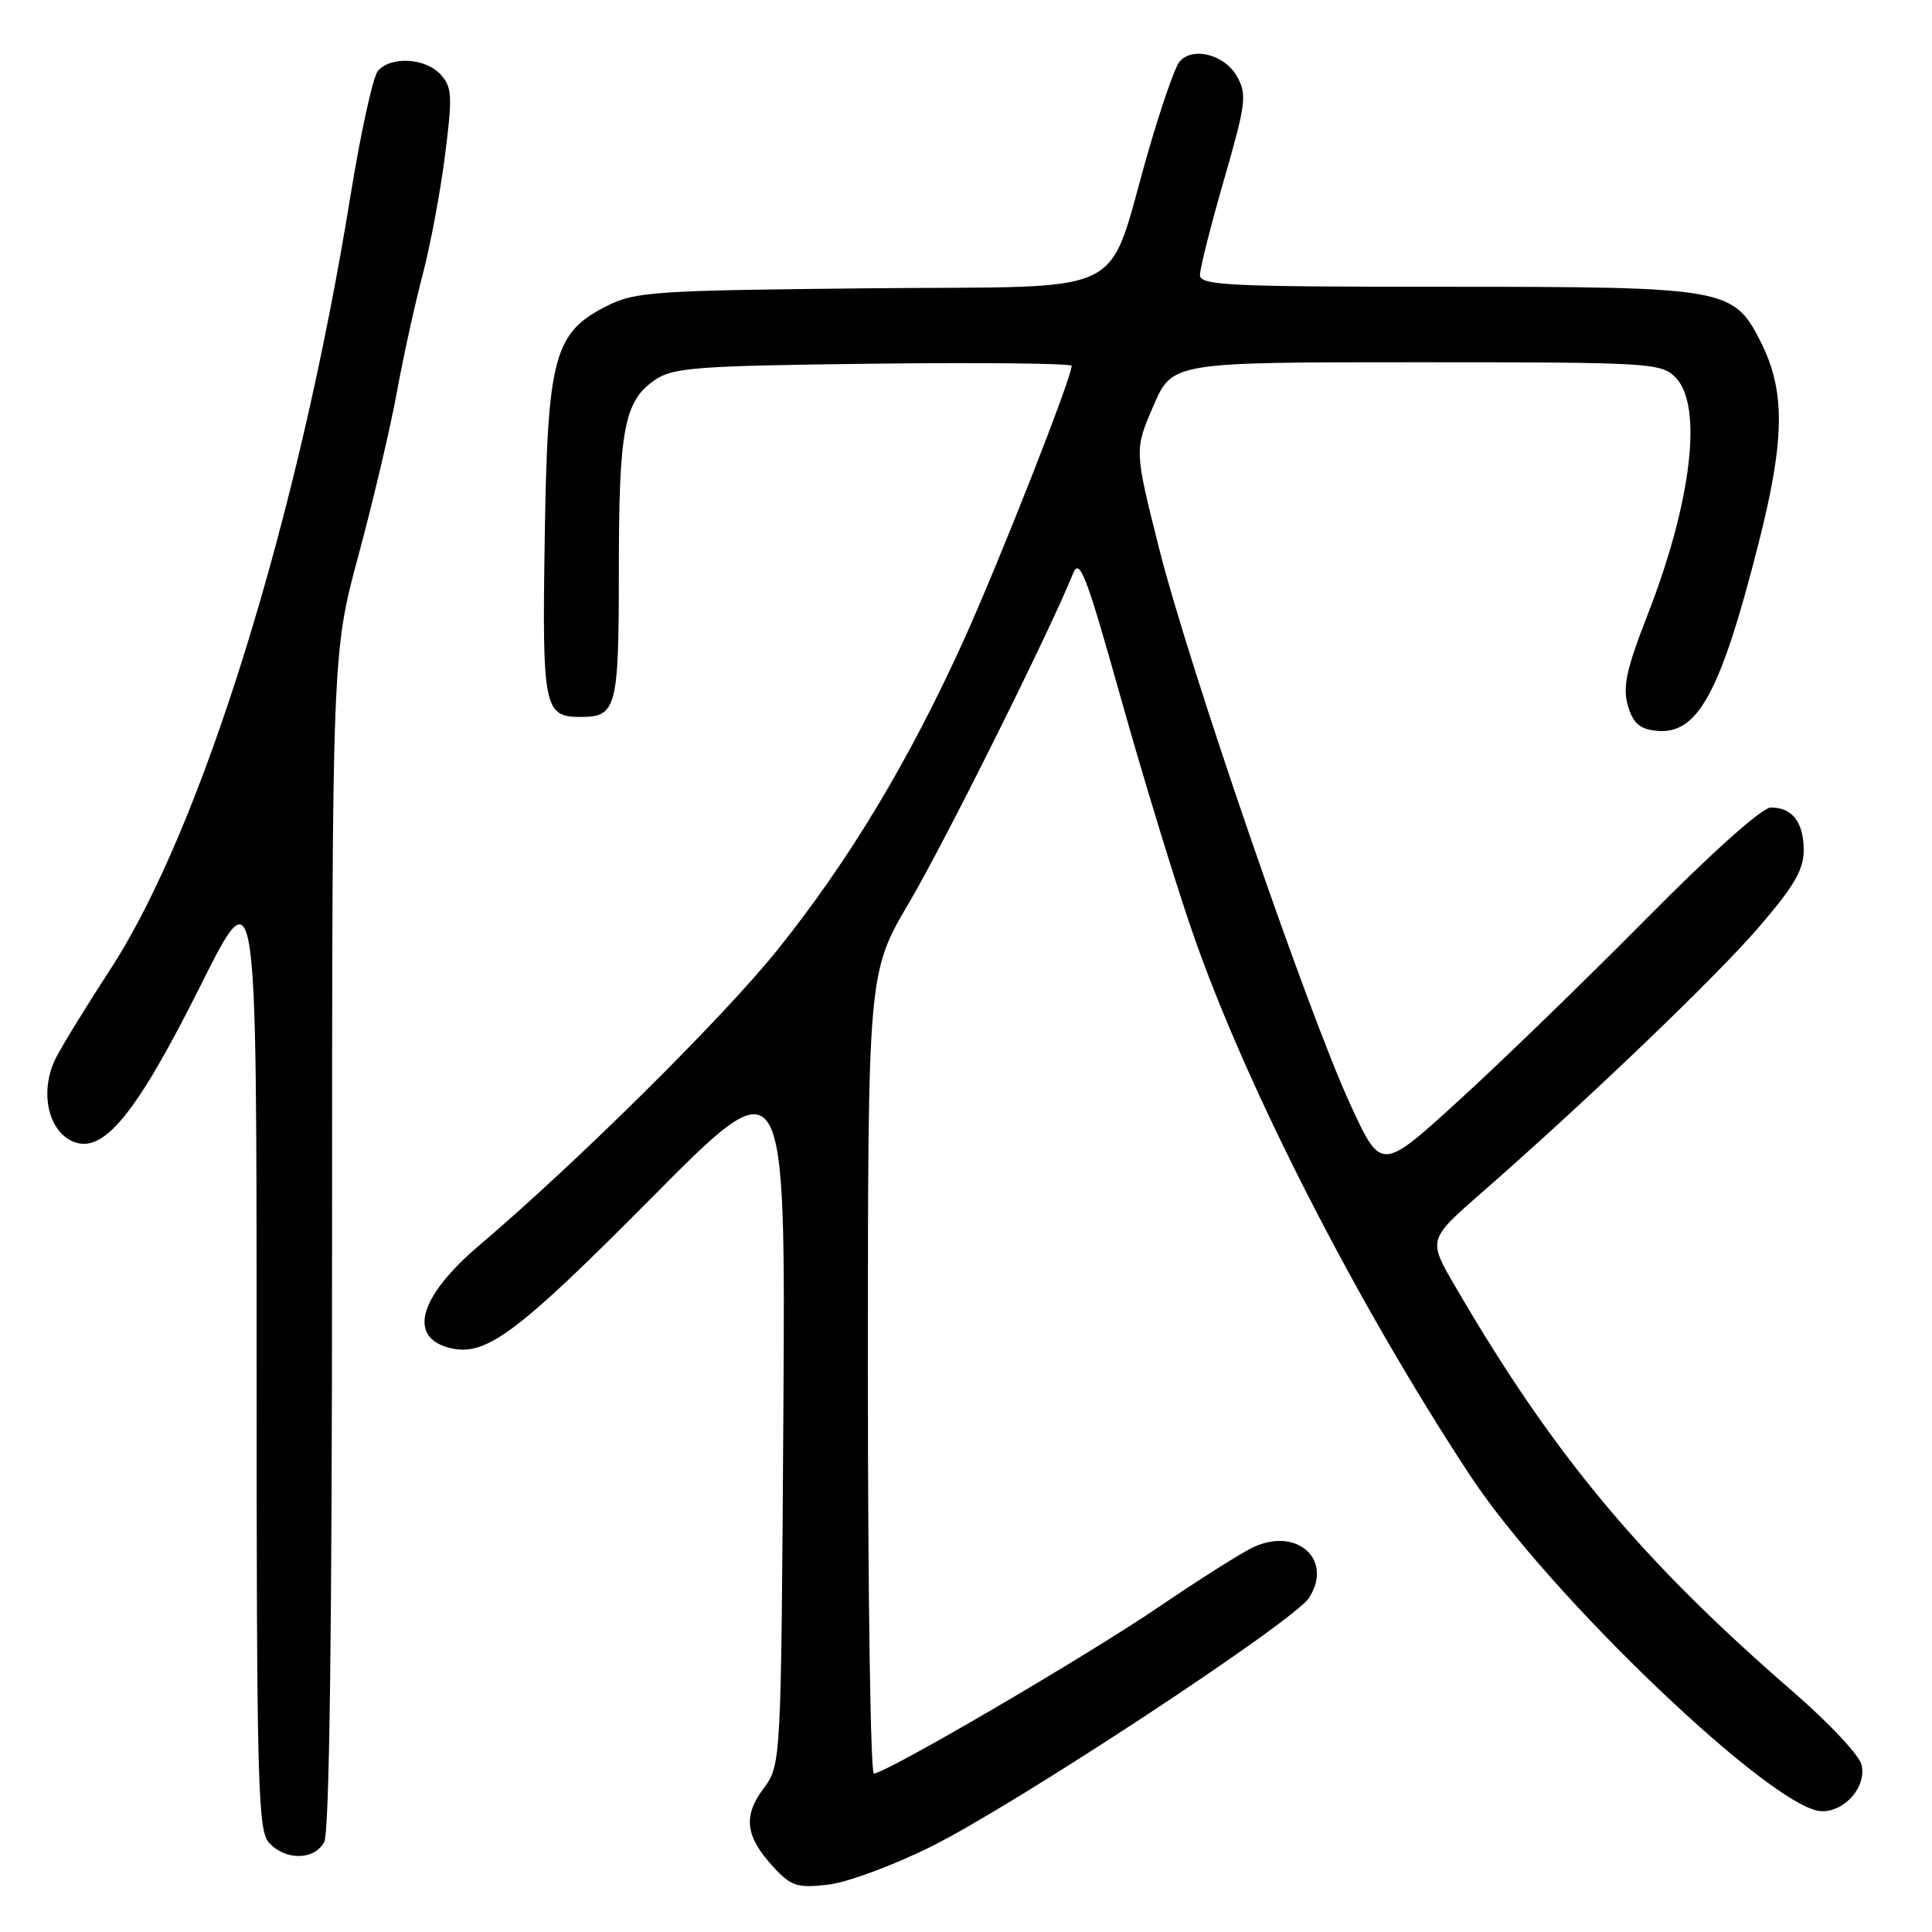 <?xml version="1.0" encoding="UTF-8" standalone="no"?>
<!DOCTYPE svg PUBLIC "-//W3C//DTD SVG 1.1//EN" "http://www.w3.org/Graphics/SVG/1.1/DTD/svg11.dtd" >
<svg xmlns="http://www.w3.org/2000/svg" xmlns:xlink="http://www.w3.org/1999/xlink" version="1.1" viewBox="0 0 256 256">
 <g >
 <path fill="currentColor"
d=" M 123.38 244.68 C 134.54 239.14 171.36 214.91 173.43 211.75 C 176.70 206.76 171.97 202.34 166.18 204.96 C 164.70 205.62 159.00 209.22 153.50 212.96 C 143.77 219.57 117.36 235.00 115.79 235.00 C 115.35 235.00 115.00 211.12 115.00 181.94 C 115.00 128.89 115.00 128.89 120.48 119.57 C 125.22 111.53 139.20 83.46 142.18 76.00 C 143.05 73.84 143.92 76.11 148.52 92.50 C 151.45 102.95 155.72 116.90 158.00 123.50 C 165.03 143.85 179.71 172.58 194.79 195.50 C 205.33 211.51 235.20 240.00 241.44 240.00 C 244.57 240.00 247.38 236.65 246.65 233.79 C 246.32 232.53 242.27 228.22 237.64 224.21 C 217.38 206.65 205.79 192.74 192.78 170.38 C 189.21 164.25 189.21 164.25 196.36 158.01 C 210.32 145.80 227.33 129.51 233.12 122.78 C 237.71 117.45 239.00 115.23 239.00 112.67 C 239.00 108.96 237.50 107.00 234.66 107.00 C 233.49 107.00 226.93 112.86 218.11 121.77 C 210.08 129.89 198.89 140.74 193.25 145.87 C 183.01 155.21 183.01 155.21 178.93 146.36 C 173.22 133.95 157.45 88.07 153.56 72.56 C 150.31 59.62 150.31 59.62 152.82 53.81 C 155.33 48.00 155.33 48.00 187.66 48.00 C 218.67 48.00 220.08 48.08 222.00 50.00 C 225.67 53.67 224.17 66.45 218.32 81.45 C 215.51 88.65 215.00 91.00 215.69 93.45 C 216.36 95.78 217.22 96.58 219.37 96.82 C 224.92 97.47 227.95 91.97 233.02 71.99 C 236.54 58.14 236.59 51.74 233.25 45.19 C 229.67 38.18 228.63 38.00 191.75 38.00 C 162.72 38.00 159.00 37.82 159.00 36.44 C 159.00 35.58 160.43 29.90 162.19 23.81 C 165.11 13.68 165.25 12.53 163.91 10.13 C 162.27 7.21 157.97 6.12 156.27 8.20 C 155.68 8.91 153.84 14.22 152.17 20.00 C 146.42 39.88 150.55 37.85 115.26 38.20 C 86.85 38.48 84.19 38.65 80.50 40.50 C 73.39 44.06 72.55 47.15 72.18 71.31 C 71.83 93.78 72.07 95.00 76.92 95.00 C 81.71 95.00 82.00 93.87 82.00 75.45 C 82.00 56.82 82.71 53.11 86.82 50.32 C 89.21 48.70 92.35 48.47 115.75 48.19 C 130.19 48.02 142.00 48.15 142.00 48.48 C 142.00 50.05 132.49 74.23 127.75 84.72 C 120.49 100.77 112.44 114.15 102.93 125.97 C 95.72 134.93 76.46 154.01 63.50 165.02 C 55.54 171.78 53.98 177.20 59.59 178.61 C 64.34 179.80 68.45 176.75 86.30 158.76 C 104.09 140.82 104.09 140.82 103.80 187.33 C 103.50 233.84 103.50 233.84 101.16 237.00 C 98.41 240.71 98.77 243.38 102.54 247.45 C 104.84 249.93 105.65 250.19 109.70 249.73 C 112.22 249.45 118.34 247.19 123.38 244.68 Z  M 42.96 244.07 C 43.65 242.78 44.00 216.04 44.00 164.32 C 44.01 86.50 44.01 86.50 47.52 73.50 C 49.45 66.35 51.73 56.67 52.58 52.00 C 53.43 47.33 54.96 40.35 55.98 36.50 C 57.00 32.65 58.34 25.51 58.96 20.63 C 59.97 12.69 59.91 11.56 58.39 9.88 C 56.38 7.66 51.74 7.41 50.06 9.42 C 49.41 10.21 47.79 17.64 46.44 25.94 C 39.56 68.56 26.75 109.83 14.64 128.41 C 11.58 133.11 8.34 138.37 7.45 140.10 C 5.24 144.38 6.25 149.70 9.58 151.22 C 13.62 153.06 17.98 147.77 26.56 130.62 C 34.00 115.74 34.00 115.74 34.00 179.04 C 34.00 236.54 34.15 242.51 35.65 244.17 C 37.82 246.56 41.66 246.51 42.96 244.07 Z "/>
</g>
</svg>